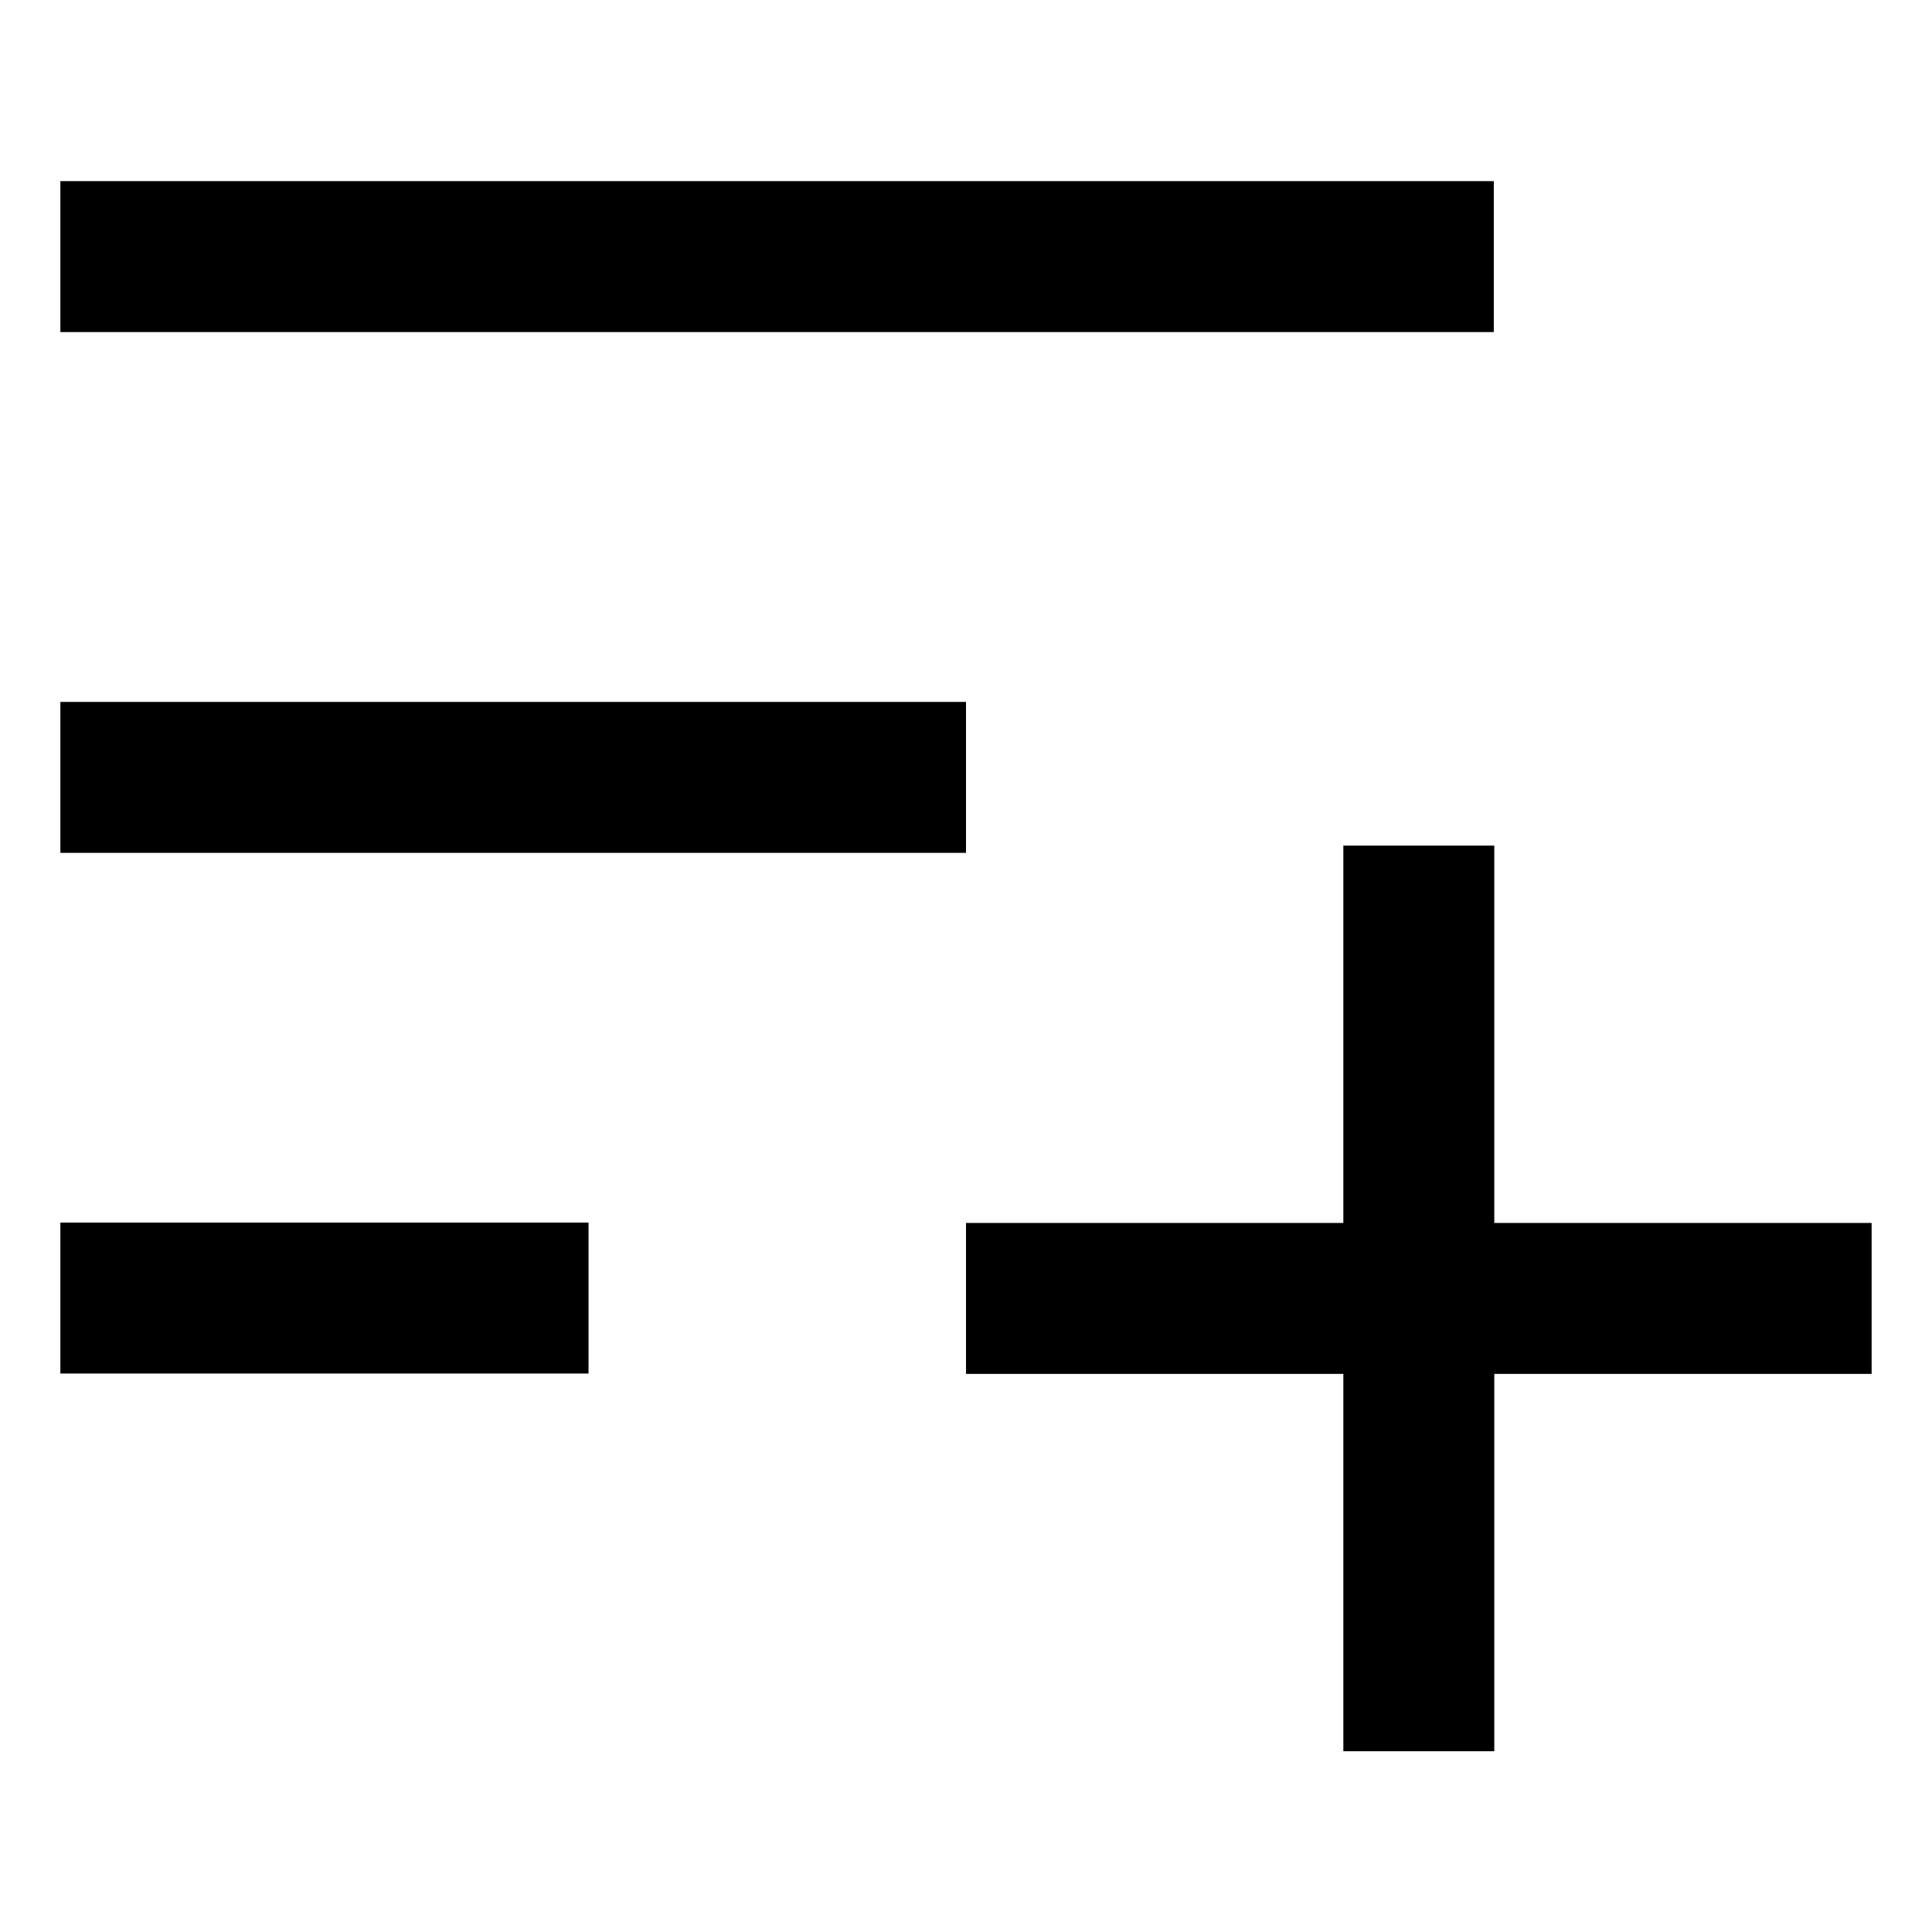 <svg xmlns="http://www.w3.org/2000/svg" width="16" height="16" viewBox="0 0 16 16"><path d="M.5 1.5h11.871v1.25H.5zm0 8.625h4.374v1.25H.5zM8 5.813H.5v1.25H8zm4.375 4.315H15.5v1.25h-3.125v3.125h-1.25v-3.125H8v-1.25h3.125V7.003h1.25z"/></svg>
